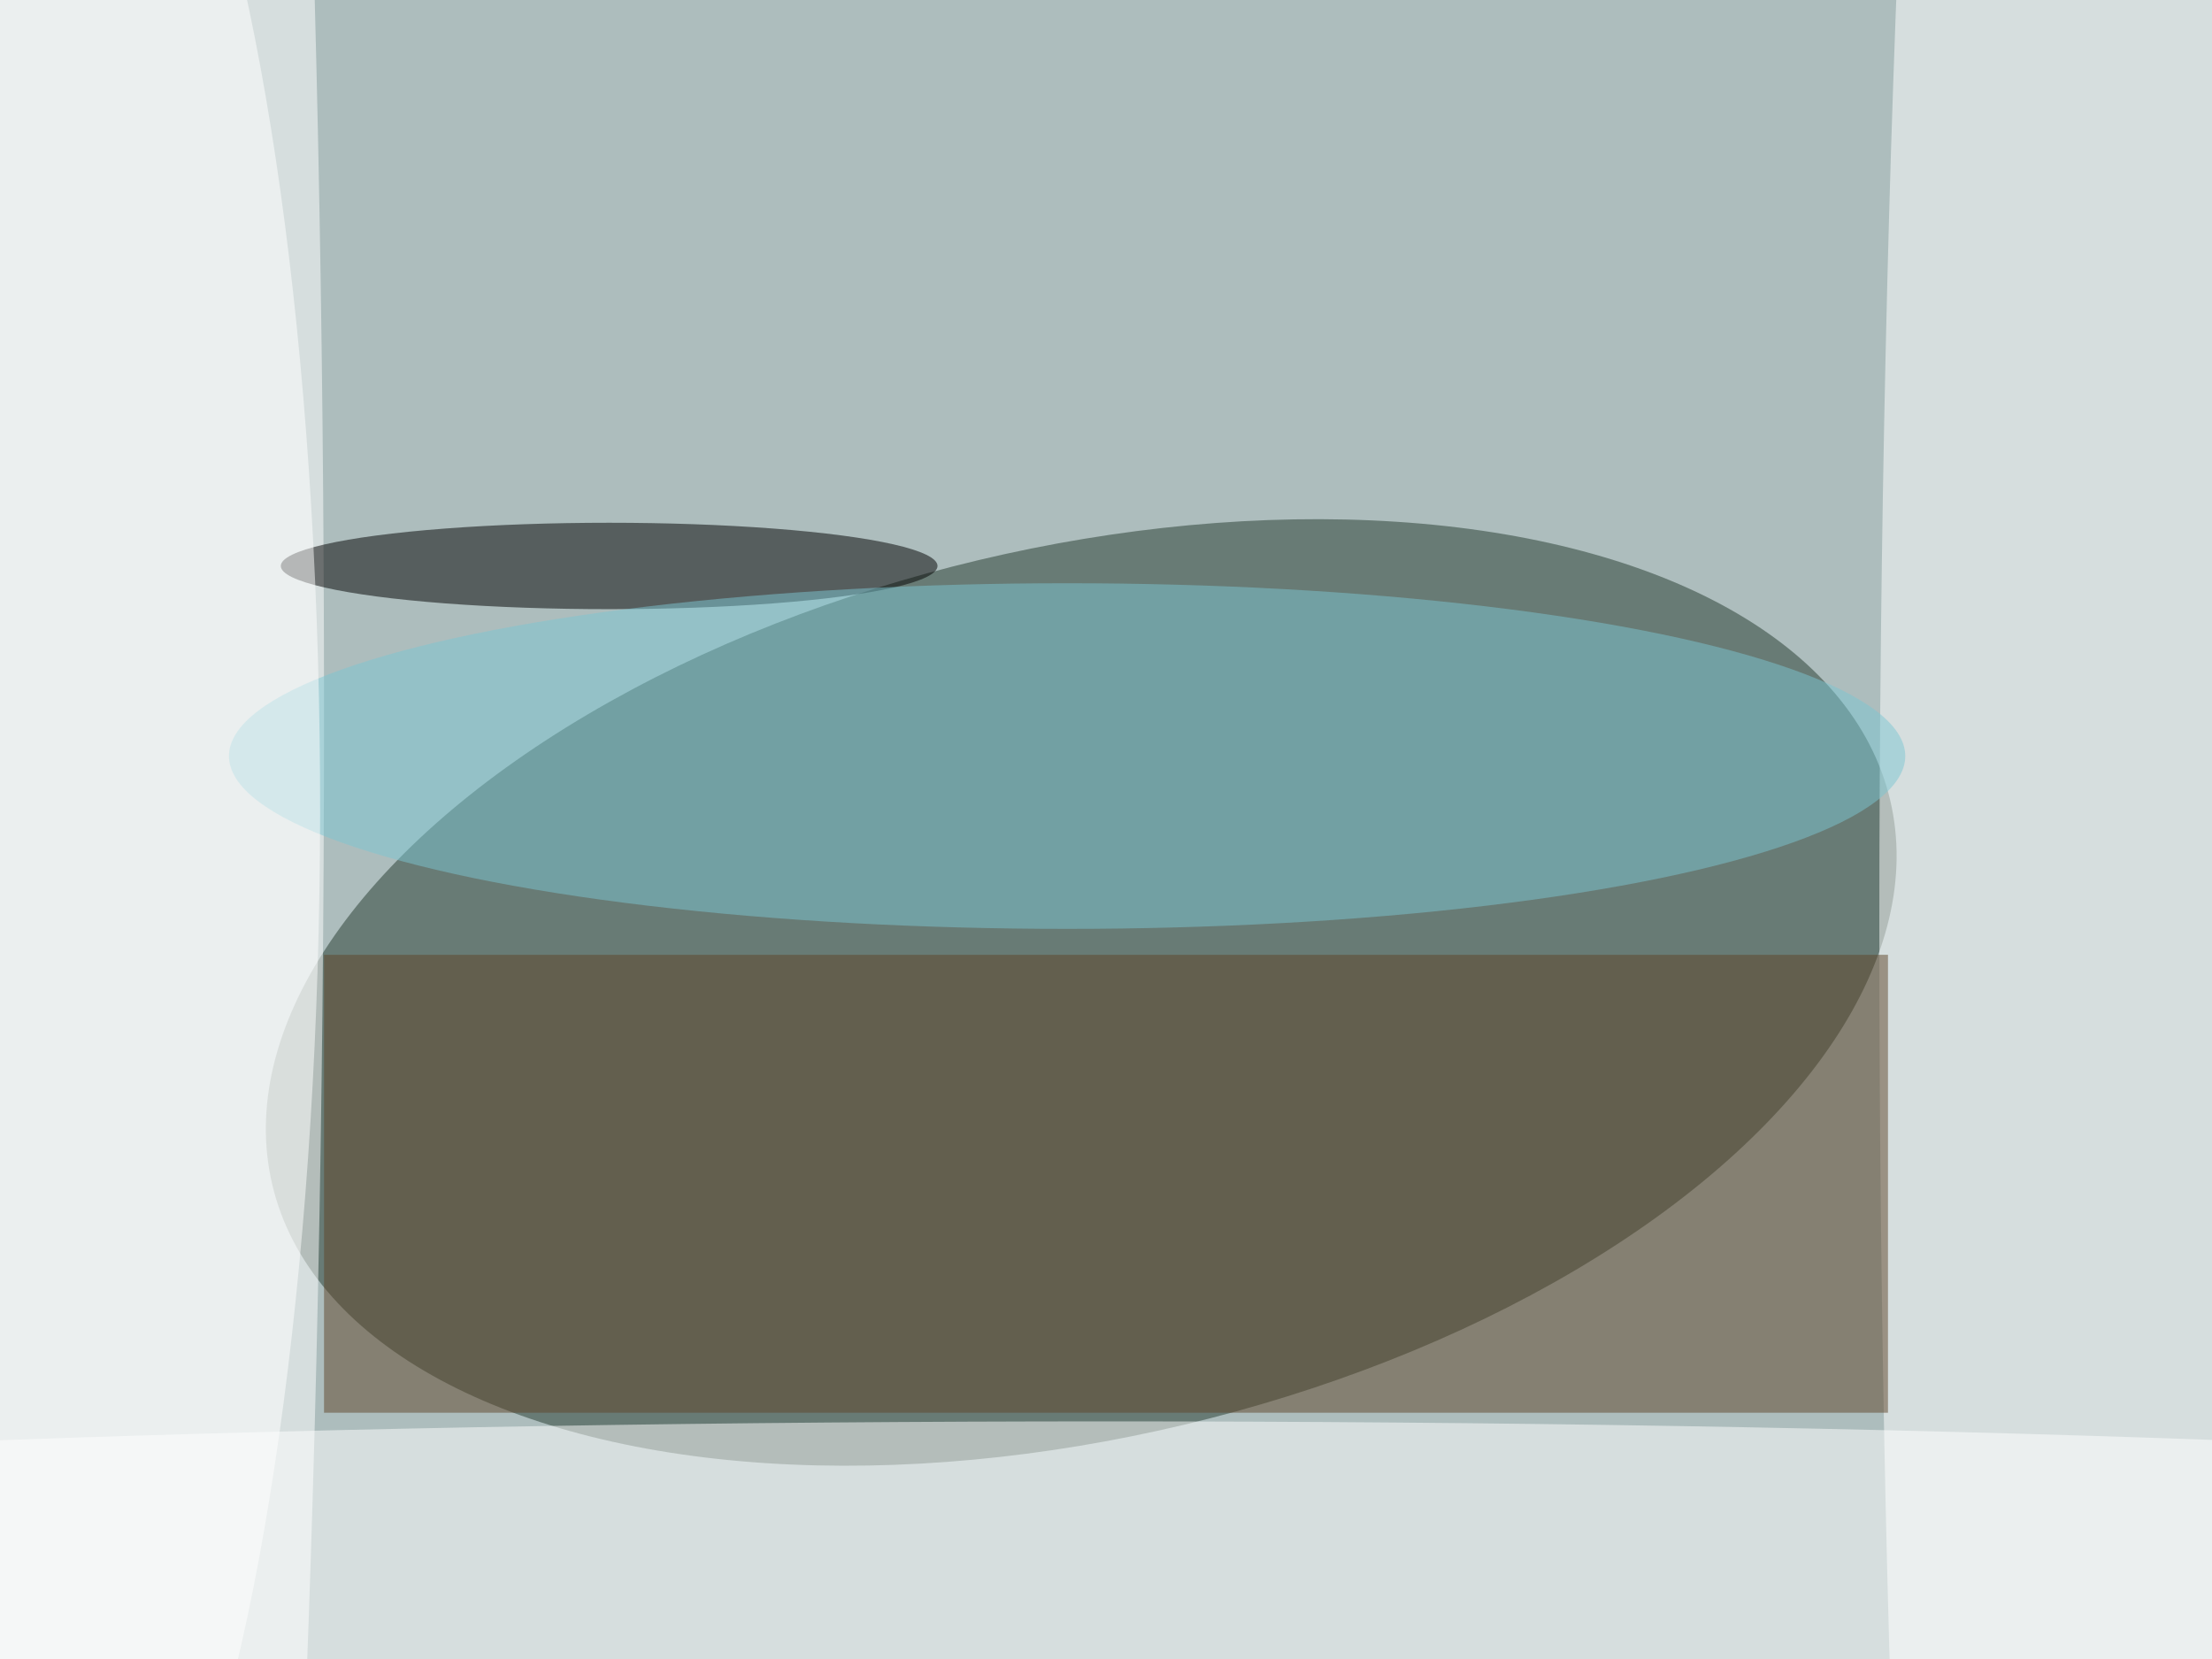 <svg xmlns="http://www.w3.org/2000/svg" viewBox="0 0 768 576"><filter id="b"><feGaussianBlur stdDeviation="40" /></filter><path fill="#adbdbd" d="M0 0h768v576H0z"/><g filter="url(#b)" transform="matrix(3 0 0 3 1.5 1.5)" fill-opacity=".5"><ellipse fill="#243a2e" rx="1" ry="1" transform="rotate(166.6 55.6 64.5) scale(96.229 51.427)"/><ellipse fill="#fff" cx="17" cy="82" rx="20" ry="255"/><ellipse fill="#fff" cx="238" cy="107" rx="21" ry="255"/><ellipse fill="#fff" cx="128" cy="180" rx="255" ry="16"/><ellipse cx="70" cy="65" rx="38" ry="5"/><path fill="#5f4529" d="M37 110h181v53H37z"/><ellipse fill="#7cc6d3" cx="123" cy="87" rx="97" ry="20"/><ellipse fill="#fff" rx="1" ry="1" transform="matrix(30.947 .033 -.147 136.384 5.6 93.6)"/></g></svg>